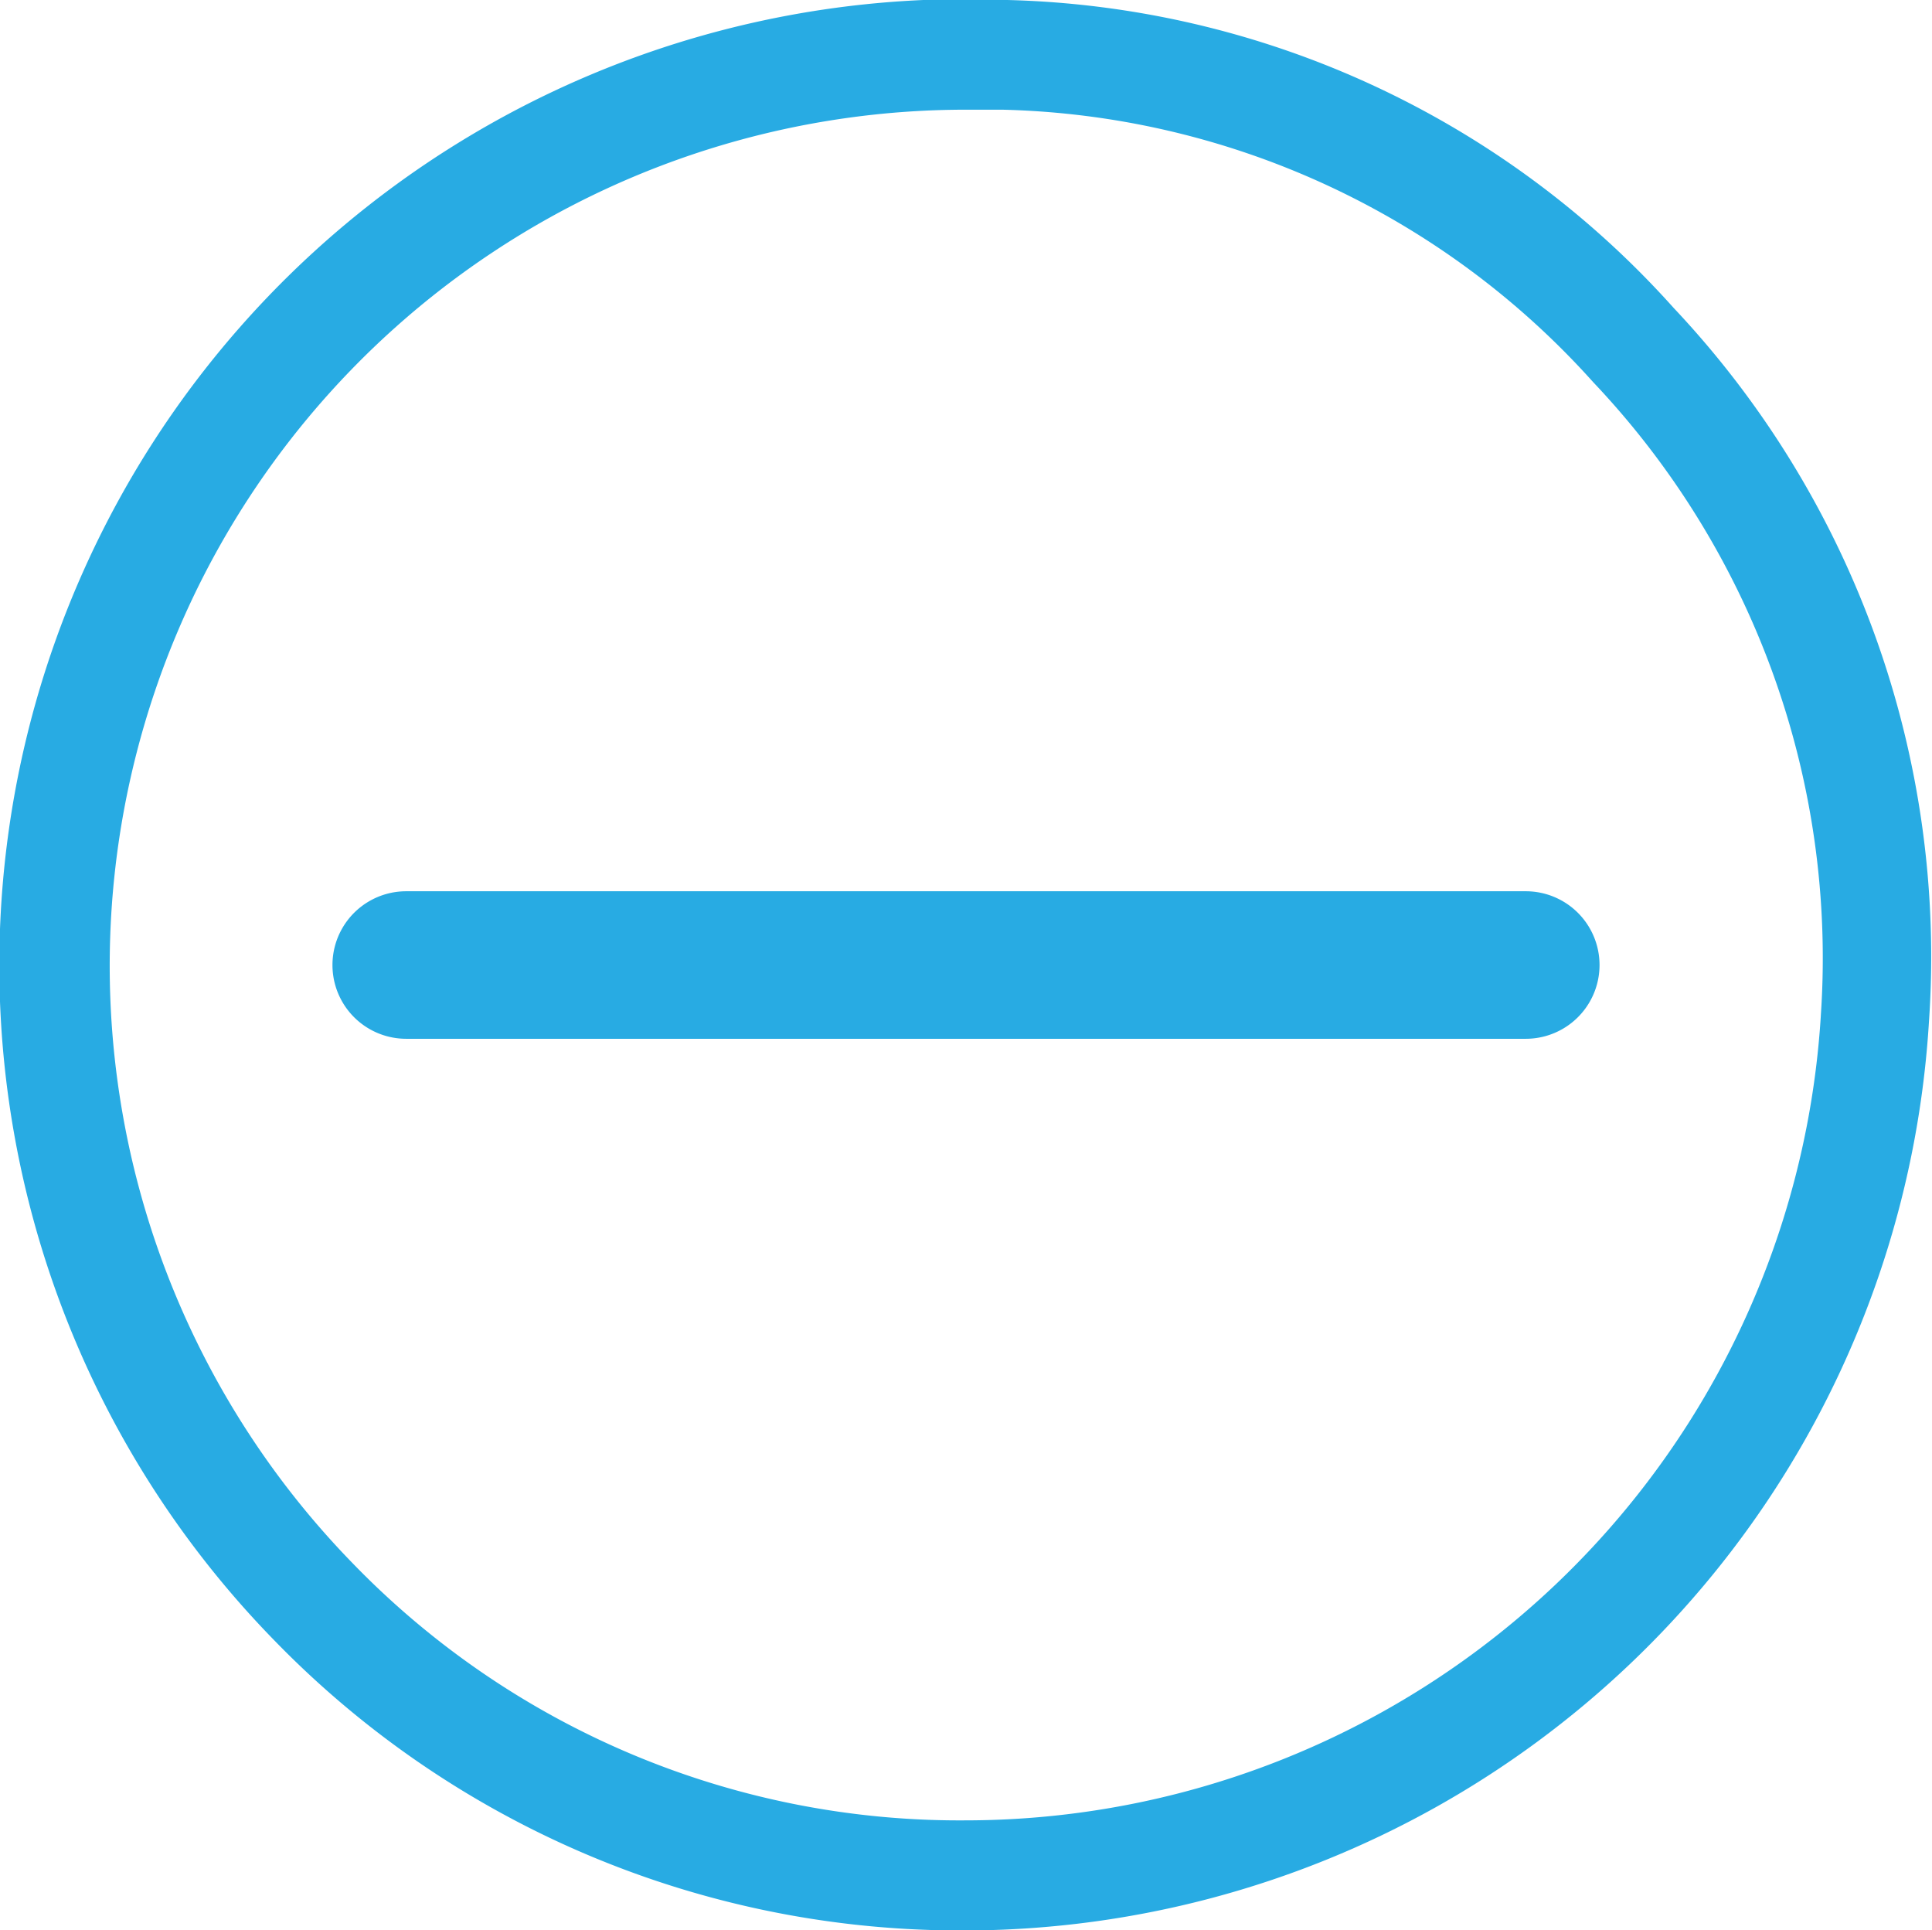 <svg xmlns="http://www.w3.org/2000/svg" viewBox="0 0 51.08 51.02"><defs><style>.cls-1{fill:#28abe3;}</style></defs><title>icon-minus</title><g id="Layer_2" data-name="Layer 2"><g id="Layer_1-2" data-name="Layer 1"><g id="icon-minus"><path class="cls-1" d="M44.25,8.14A24.46,24.46,0,0,0,26.63,0,25.54,25.54,0,0,0,7.24,43.35a25.27,25.27,0,0,0,18,7.68h.48A25.58,25.58,0,0,0,51,27,25,25,0,0,0,44.25,8.14Zm3.89,18.72A22.67,22.67,0,0,1,25.68,48.12H25.6a22.33,22.33,0,0,1-16.28-6.8A22.63,22.63,0,0,1,25.62,2.9l.89,0a21.66,21.66,0,0,1,15.61,7.2A22.13,22.13,0,0,1,48.14,26.85Z"/><path class="cls-1" d="M40.34,23.56H10.74a1.95,1.95,0,1,0,0,3.9H40.34a1.95,1.95,0,0,0,0-3.9Z"/></g></g></g></svg>
